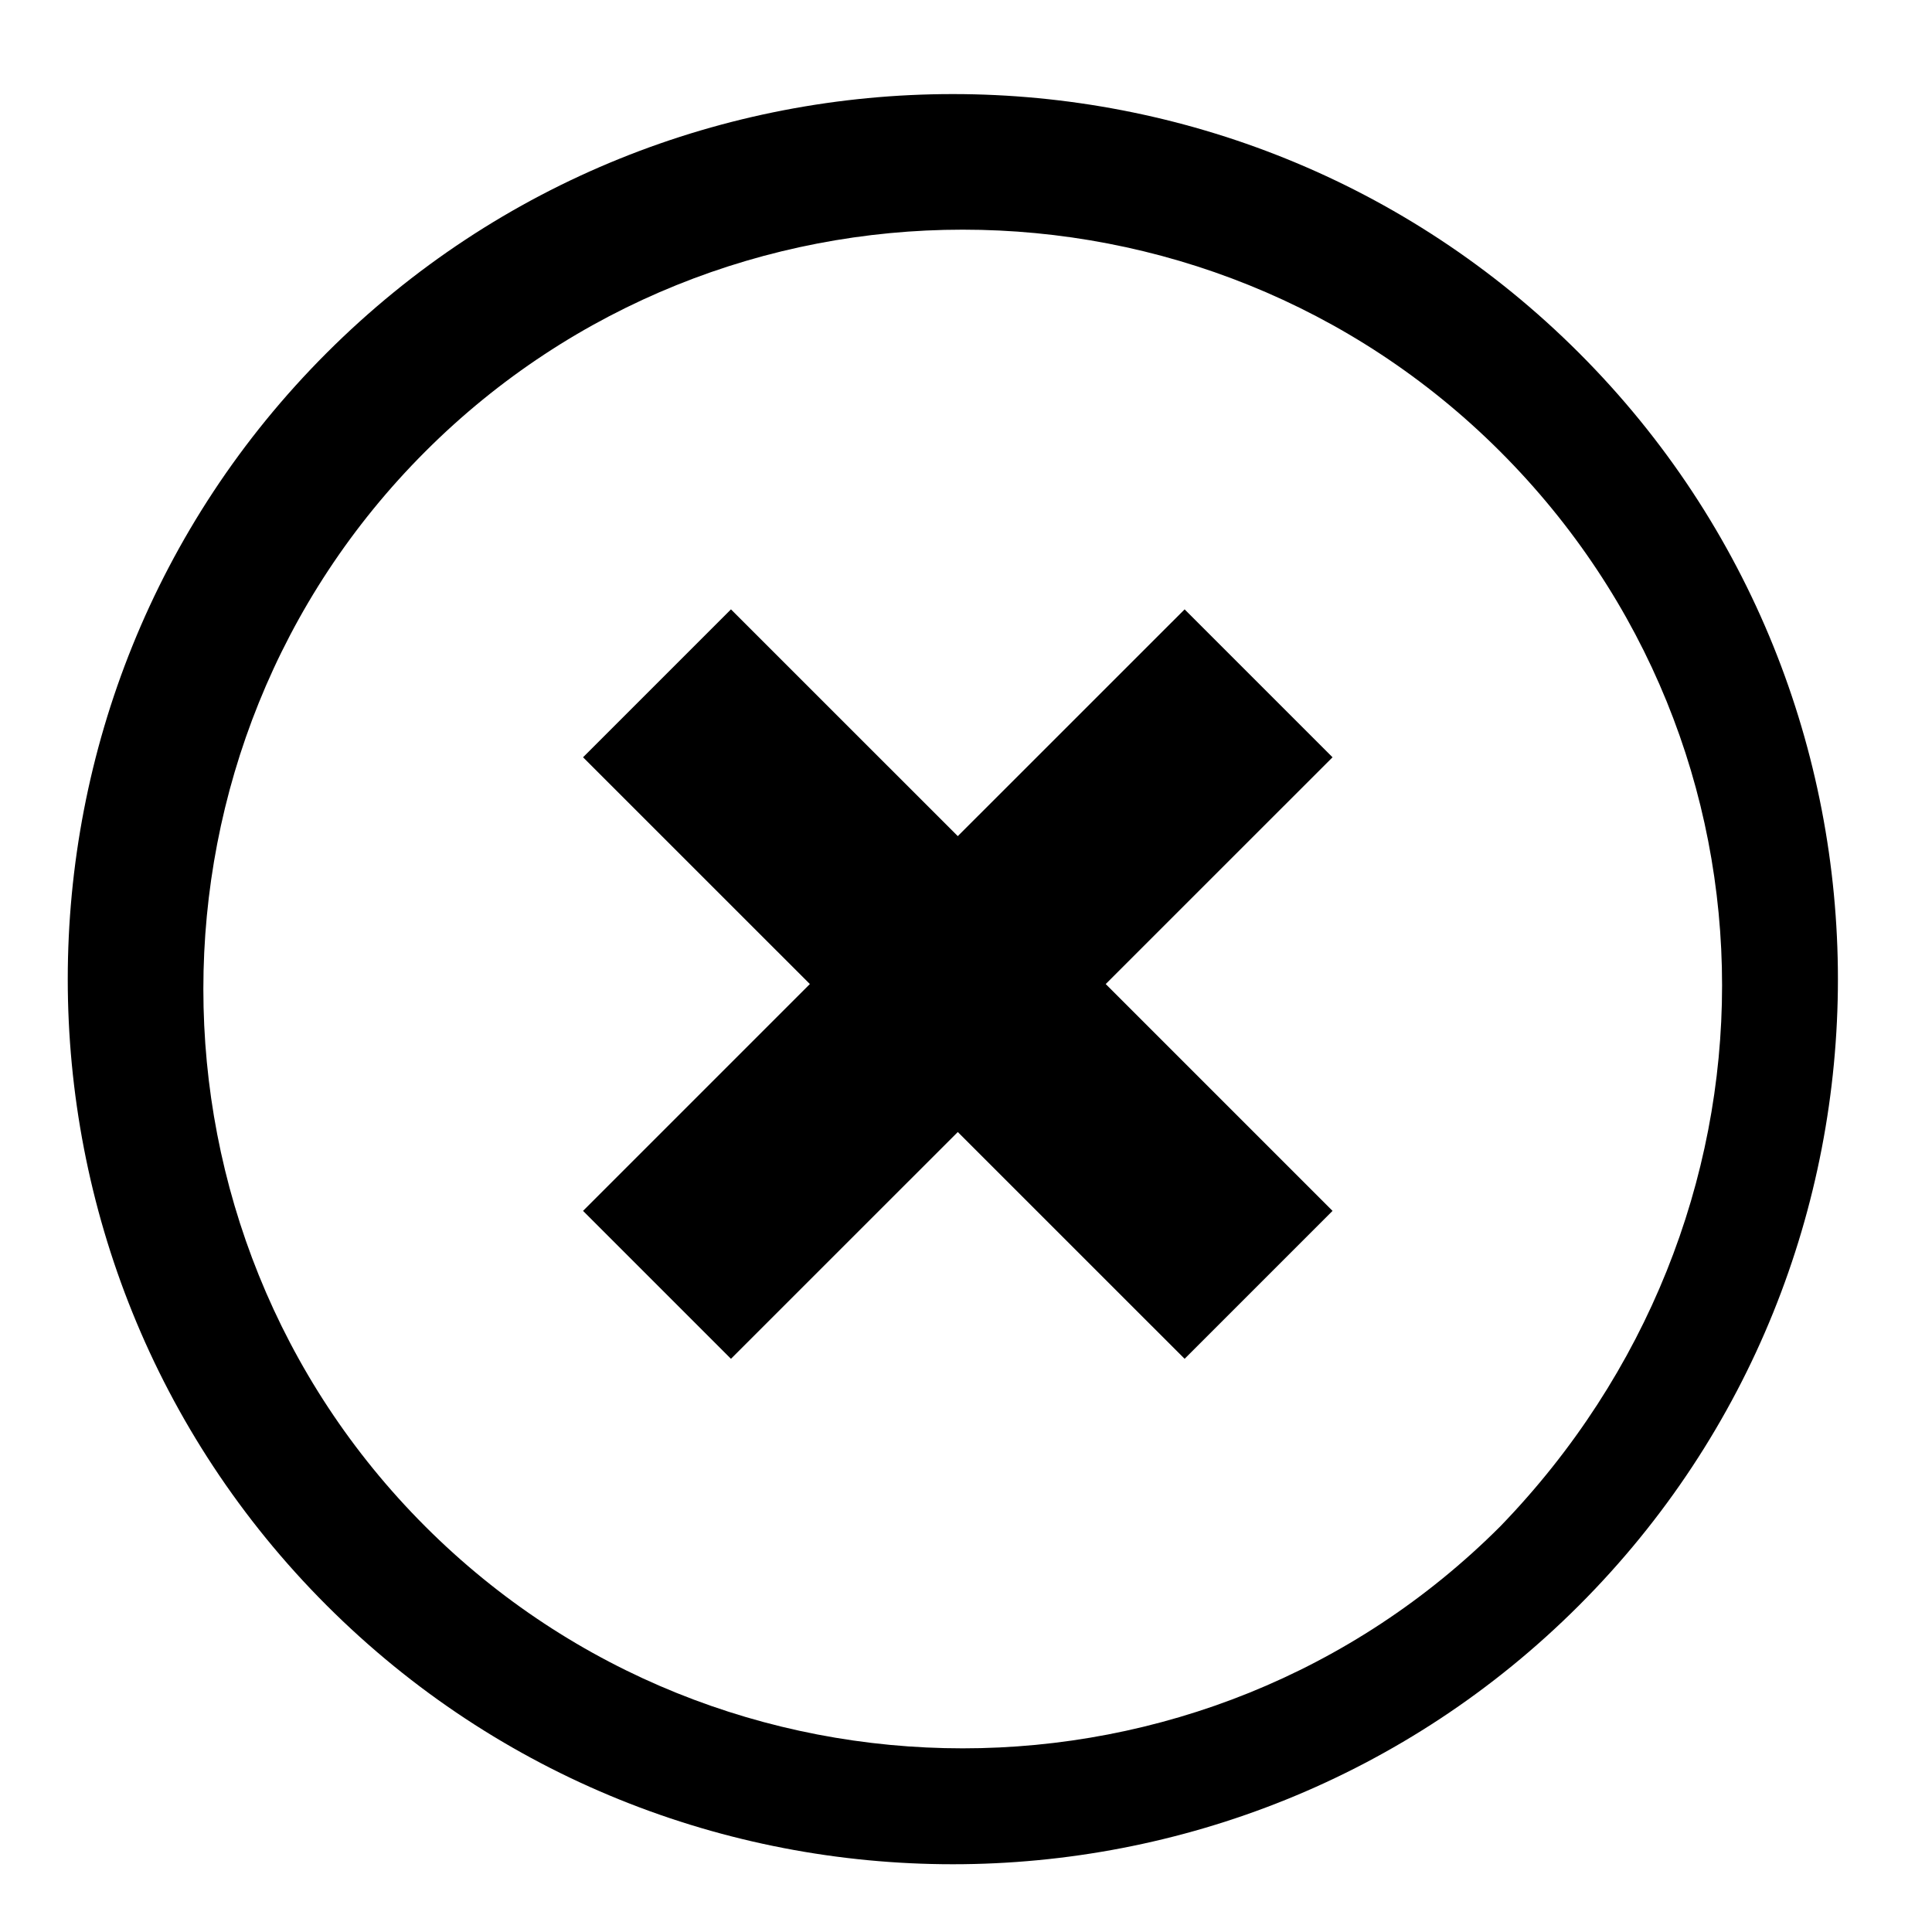 <?xml version="1.0" encoding="UTF-8" standalone="no"?>
<svg width="32px" height="32px" viewBox="0 0 32 32" version="1.1" xmlns="http://www.w3.org/2000/svg" xmlns:xlink="http://www.w3.org/1999/xlink" fill-rule="evenodd">
    <!-- Generator: Sketch 3.8.3 (29802) - http://www.bohemiancoding.com/sketch -->
    <title>Artboard 1</title>
    <desc>Created with Sketch.</desc>
    <defs></defs>
    <g id="Artboard-1" fill="#000000">
        <path d="M5.41,5.846 C-0.307,11.563 -0.307,20.873 5.41,26.59 C11.127,32.307 20.437,32.307 26.154,26.59 C31.871,20.873 31.871,11.563 26.154,5.846 C20.437,0.129 11.127,0.129 5.41,5.846 L5.41,5.846 L5.41,5.846 Z M24.848,25.283 C19.947,30.183 11.944,30.183 7.044,25.283 C2.143,20.383 2.143,12.379 7.044,7.479 C11.944,2.579 19.947,2.579 24.848,7.479 C29.748,12.379 29.748,20.22 24.848,25.283 L24.848,25.283 L24.848,25.283 Z" id="Shape"></path>
        <polygon id="Shape" points="12.107 22.506 9.657 20.056 13.414 16.299 9.657 12.543 12.107 10.093 15.864 13.849 19.621 10.093 22.071 12.543 18.314 16.299 22.071 20.056 19.621 22.506 15.864 18.75"></polygon>
    </g>
</svg>
